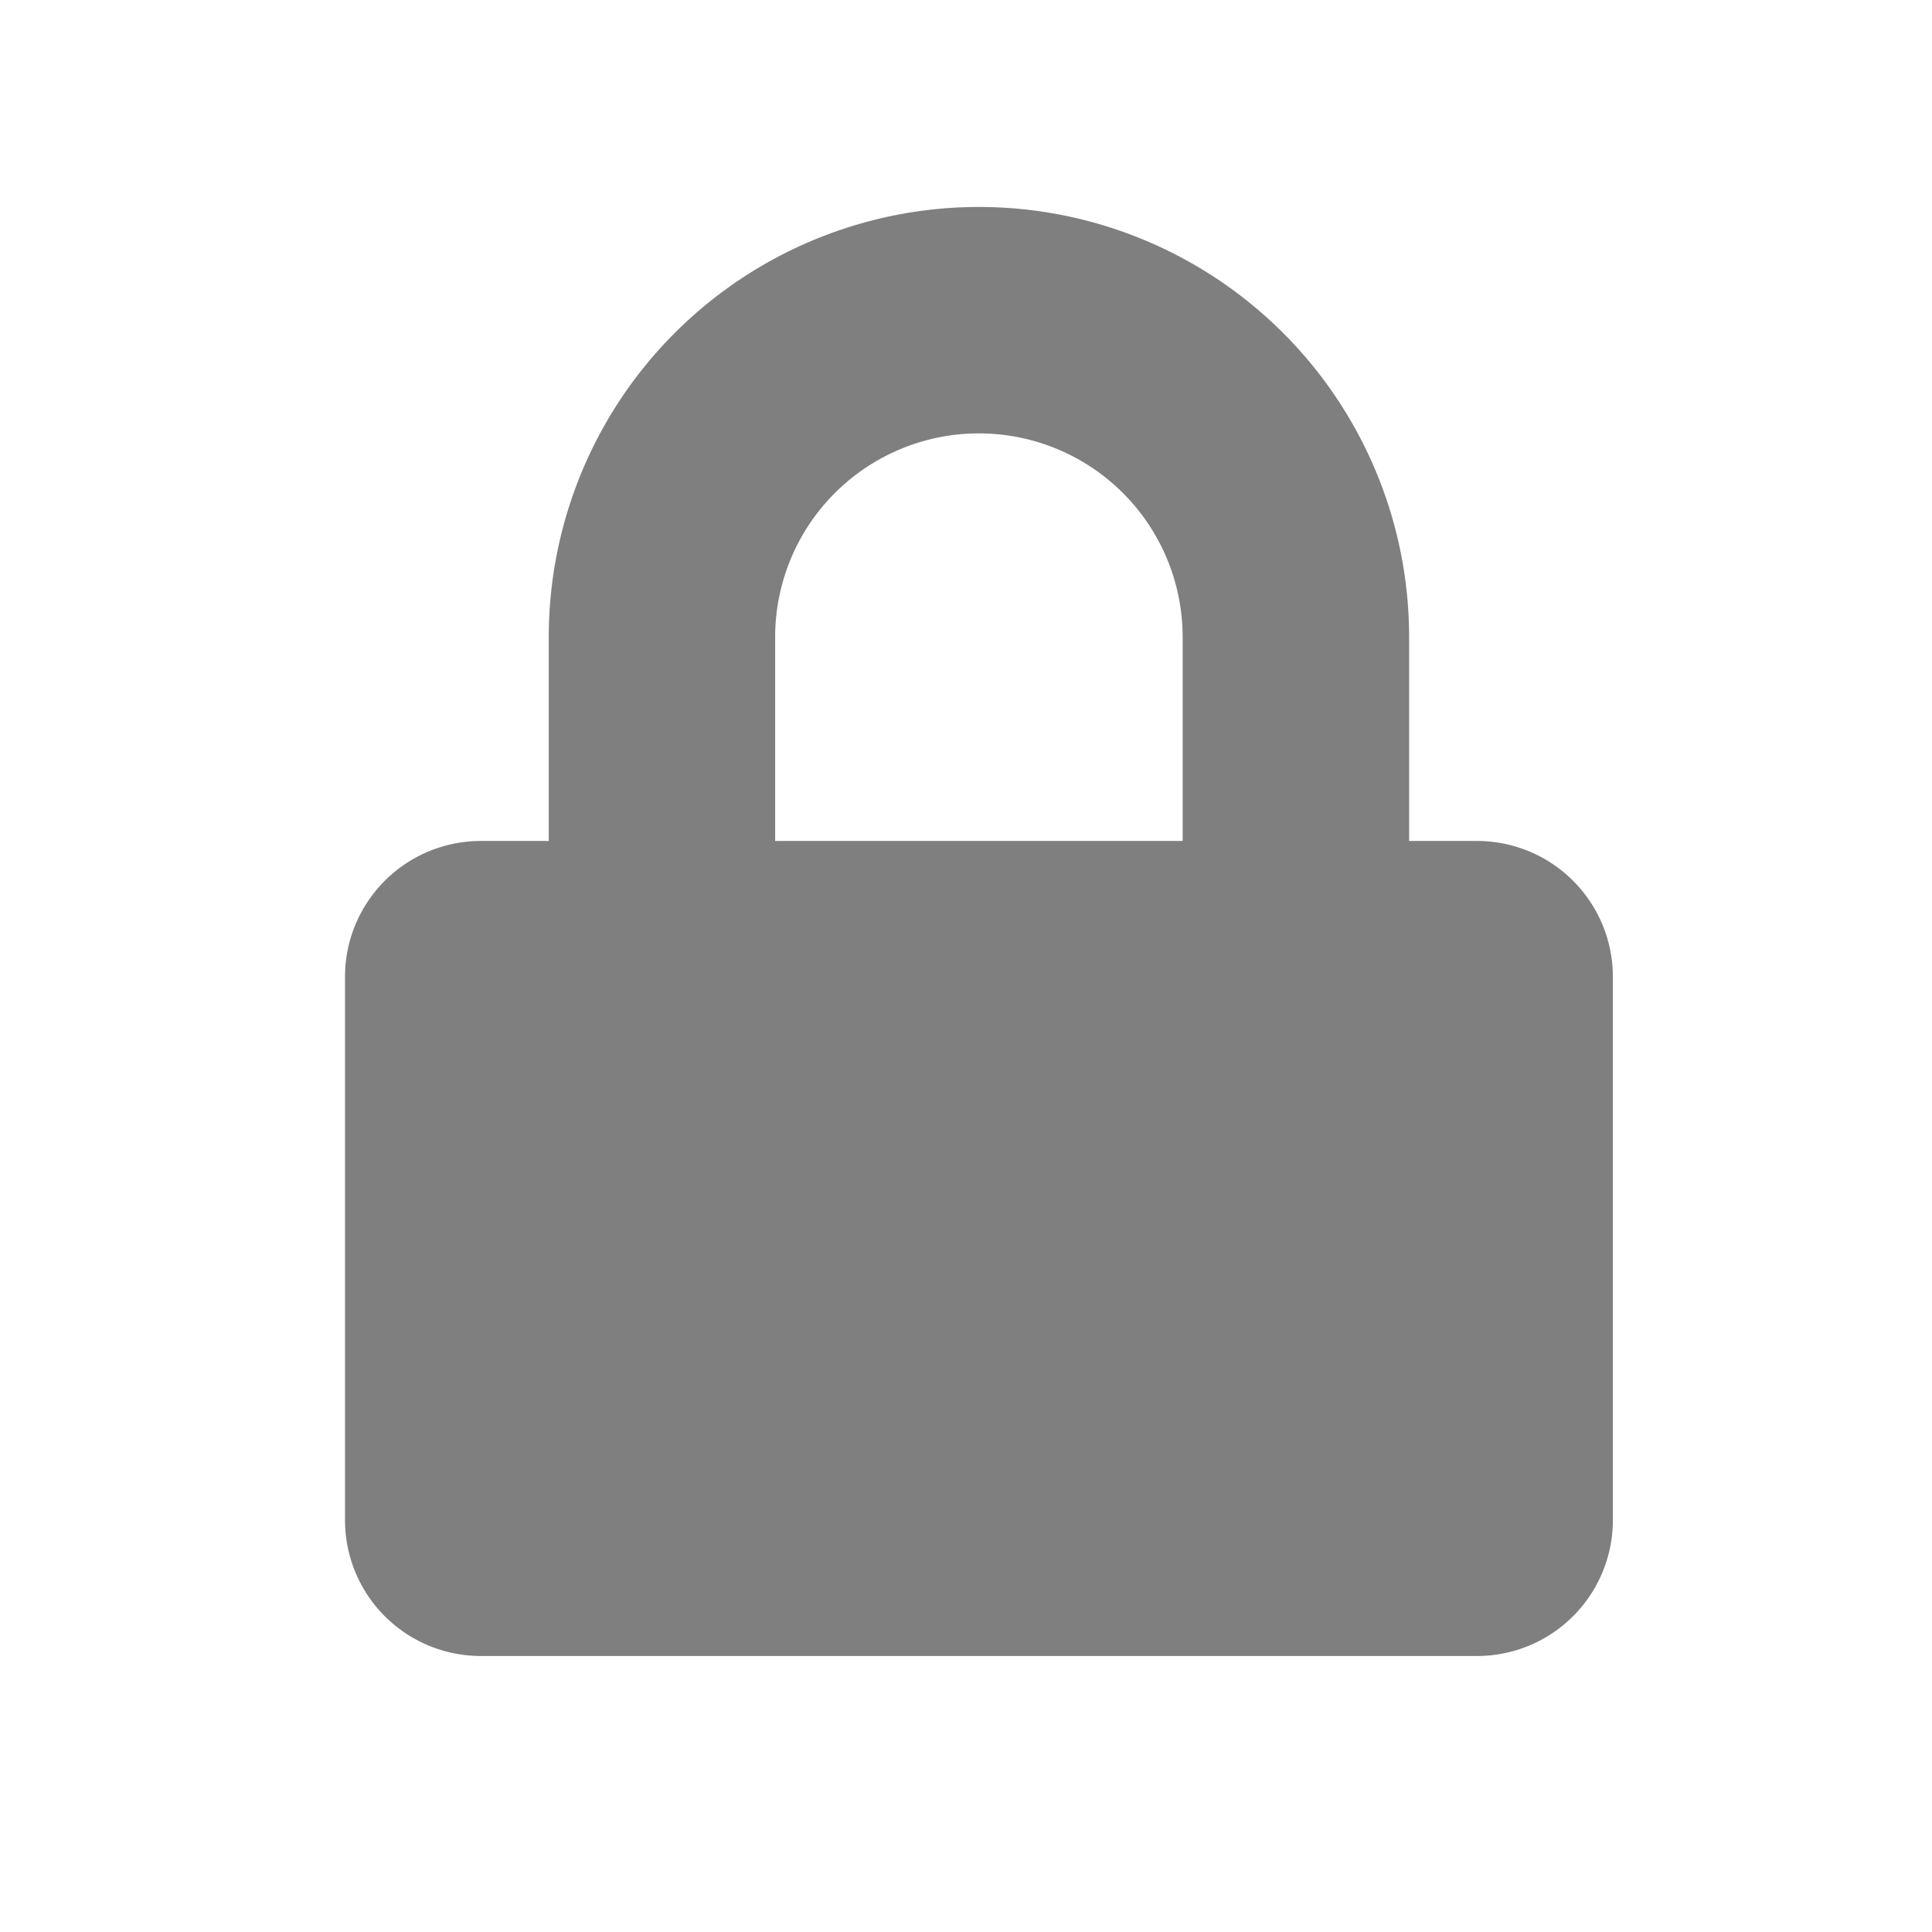 <svg xmlns="http://www.w3.org/2000/svg" width="28" height="28" viewBox="0 0 28 28">
  <g id="Group_13761" data-name="Group 13761" transform="translate(4837 2278)">
    <rect id="Rectangle_1931" data-name="Rectangle 1931" width="28" height="28"
      transform="translate(-4837 -2278)" fill="none" />
    <path id="Icon_awesome-lock" data-name="Icon awesome-lock"
      d="M16.406,9.188h-.984V6.234a6.234,6.234,0,0,0-12.469,0V9.188H1.969A1.969,1.969,0,0,0,0,11.156v7.875A1.969,1.969,0,0,0,1.969,21H16.406a1.969,1.969,0,0,0,1.969-1.969V11.156A1.969,1.969,0,0,0,16.406,9.188Zm-4.266,0H6.234V6.234a2.953,2.953,0,0,1,5.906,0Z"
      transform="translate(-4832 -2275)" fill="currentColor" opacity="0.5" />
  </g>
</svg>